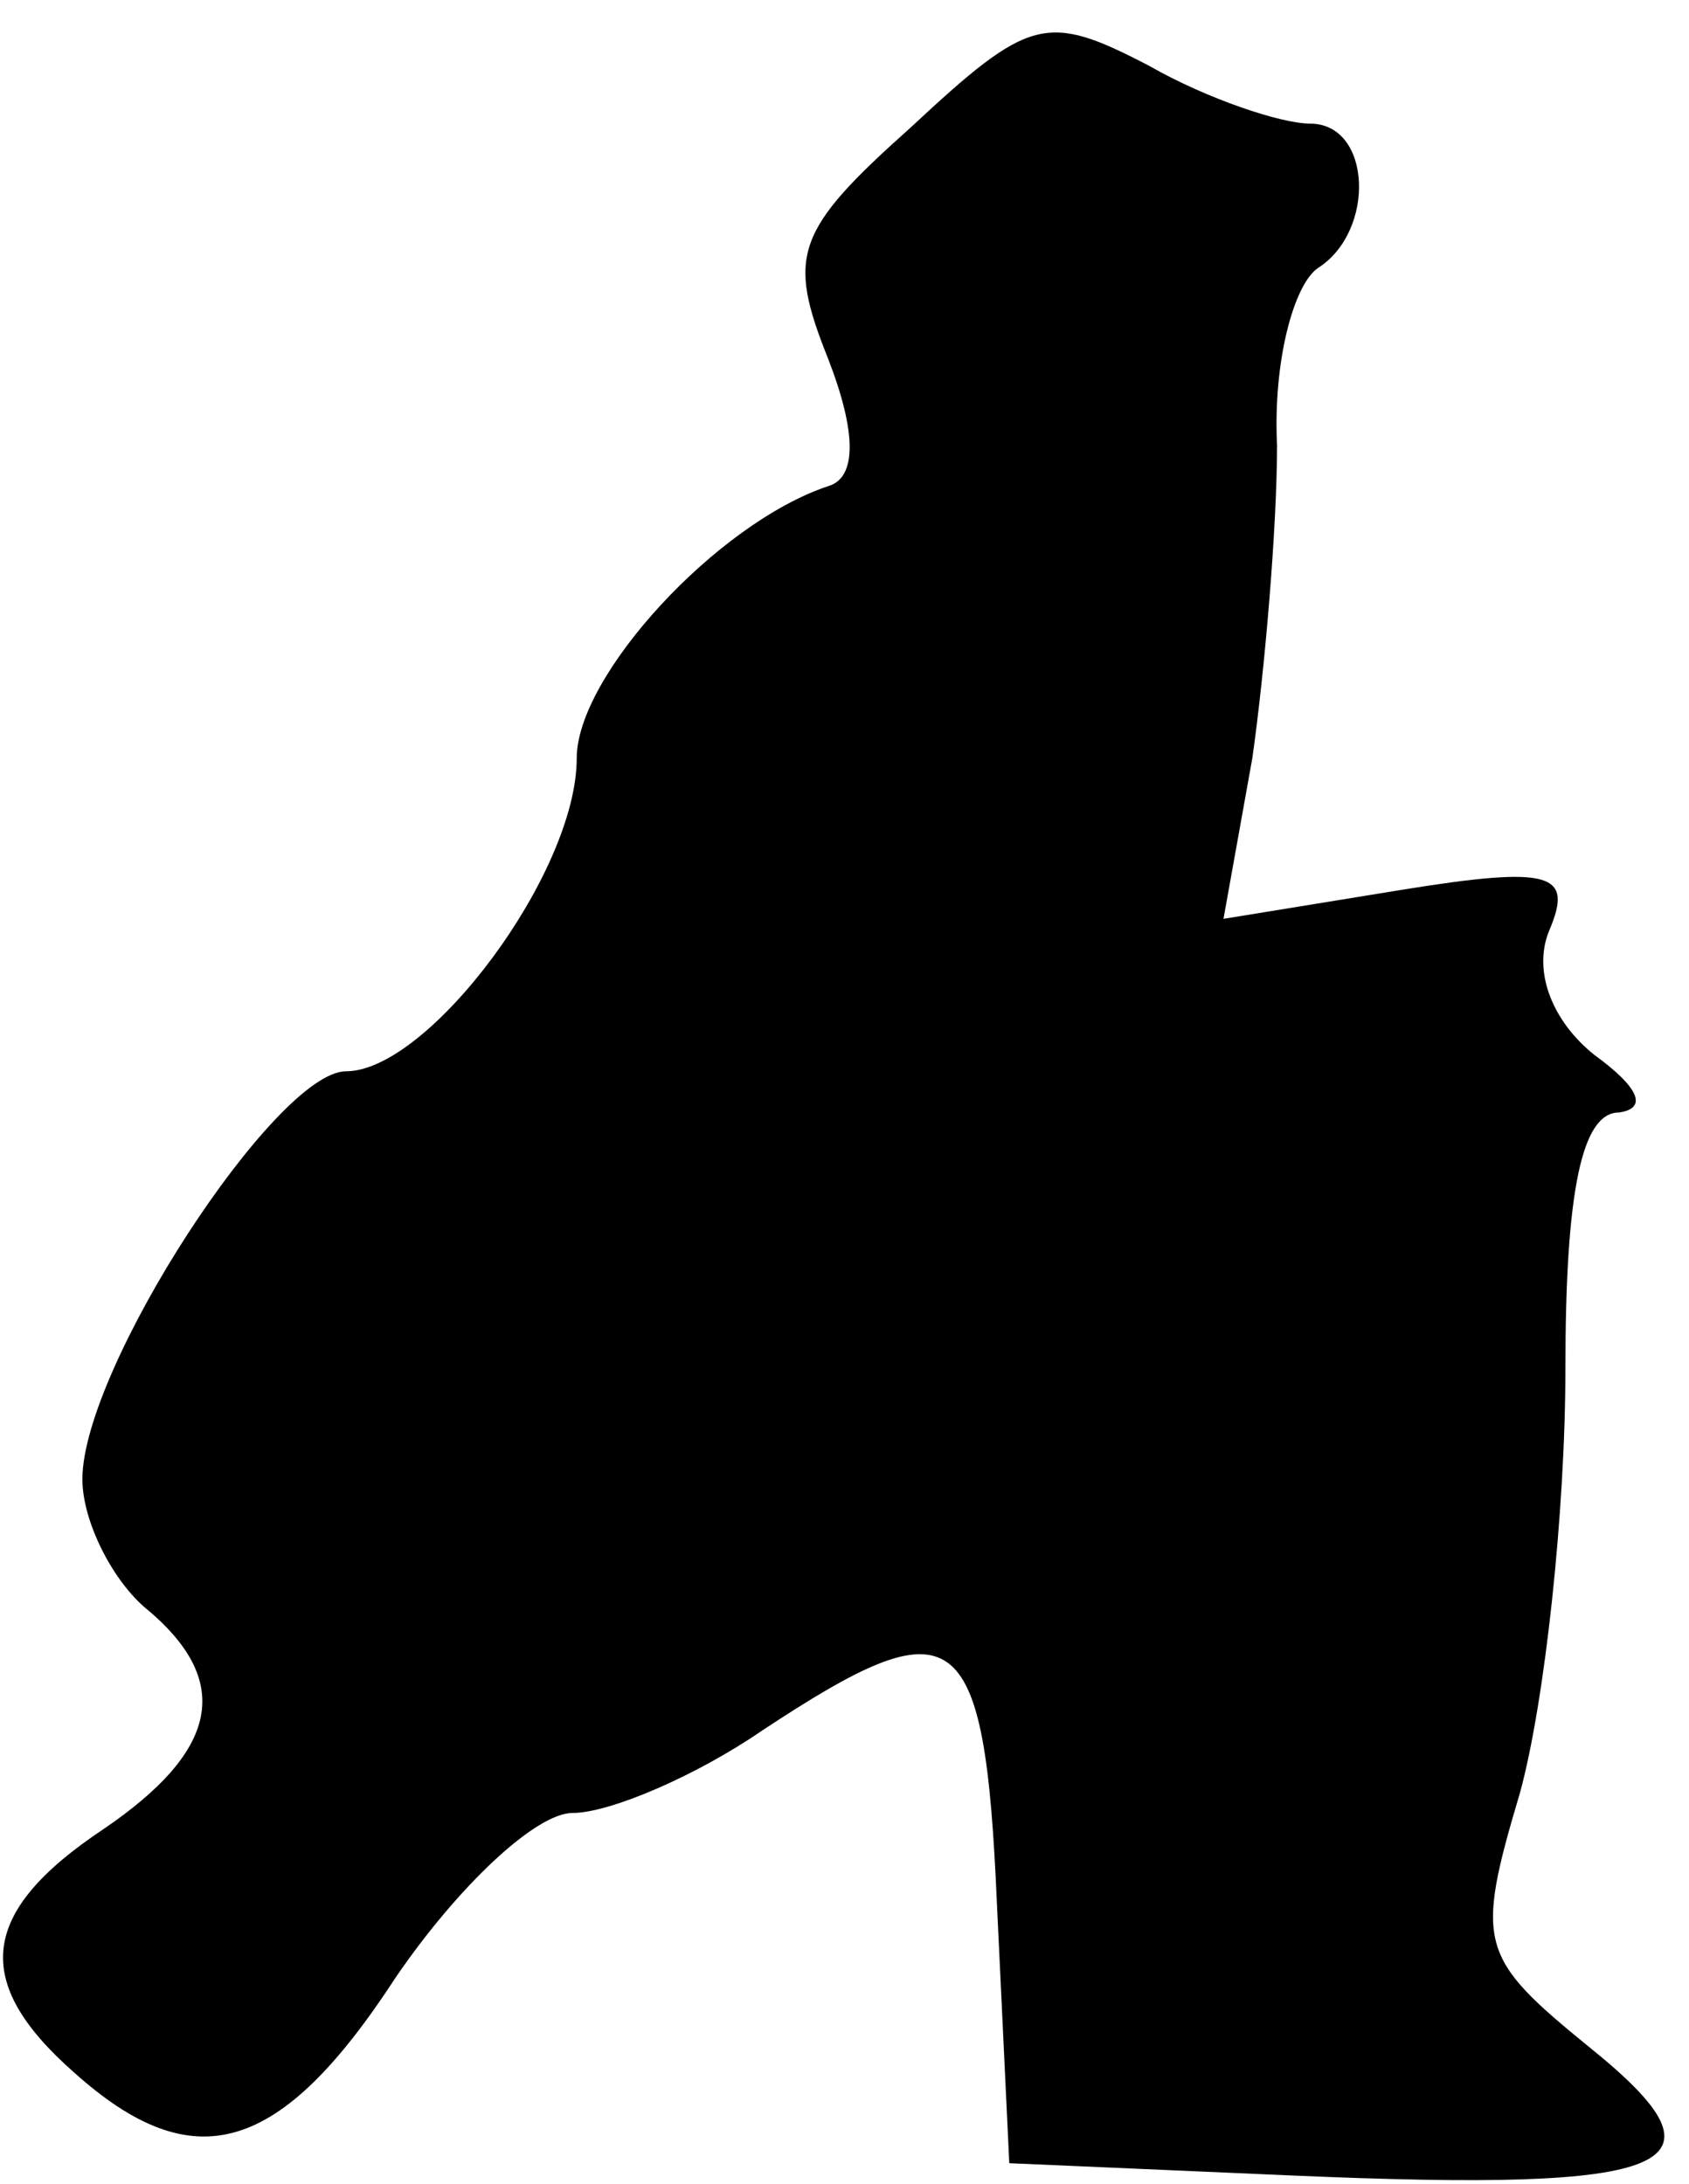 <?xml version="1.0" standalone="no"?>
<!DOCTYPE svg PUBLIC "-//W3C//DTD SVG 20010904//EN"
 "http://www.w3.org/TR/2001/REC-SVG-20010904/DTD/svg10.dtd">
<svg version="1.0" xmlns="http://www.w3.org/2000/svg"
 width="41pt" height="53pt" viewBox="0 0 41 53"
 preserveAspectRatio="xMidYMid meet">
<g transform="translate(0,53) scale(0.1,-0.1)"
fill="#000000" stroke="none">
<path fill="#000000" stroke="none" d="M221 499 c-28 -25 -30 -31 -20 -56 7
-18 7 -29 0 -31 -27 -9 -61 -46 -61 -66 0 -28 -36 -76 -56 -76 -17 0 -64 -72
-64 -99 0 -10 7 -24 15 -31 22 -18 18 -35 -10 -54 -30 -20 -32 -37 -7 -59 29
-26 50 -20 78 23 15 22 34 40 43 40 9 0 30 9 46 20 47 31 54 27 57 -42 l3 -63
69 -3 c93 -4 108 2 72 31 -27 22 -28 25 -17 62 6 22 11 68 11 103 0 43 4 62
13 62 7 1 5 6 -6 14 -10 8 -15 20 -11 30 6 14 1 16 -36 10 l-43 -7 7 39 c3 21
6 56 6 76 -1 20 4 39 10 43 14 9 13 35 -2 35 -7 0 -25 6 -39 14 -25 13 -29 12
-58 -15z"/>
</g>
</svg>
